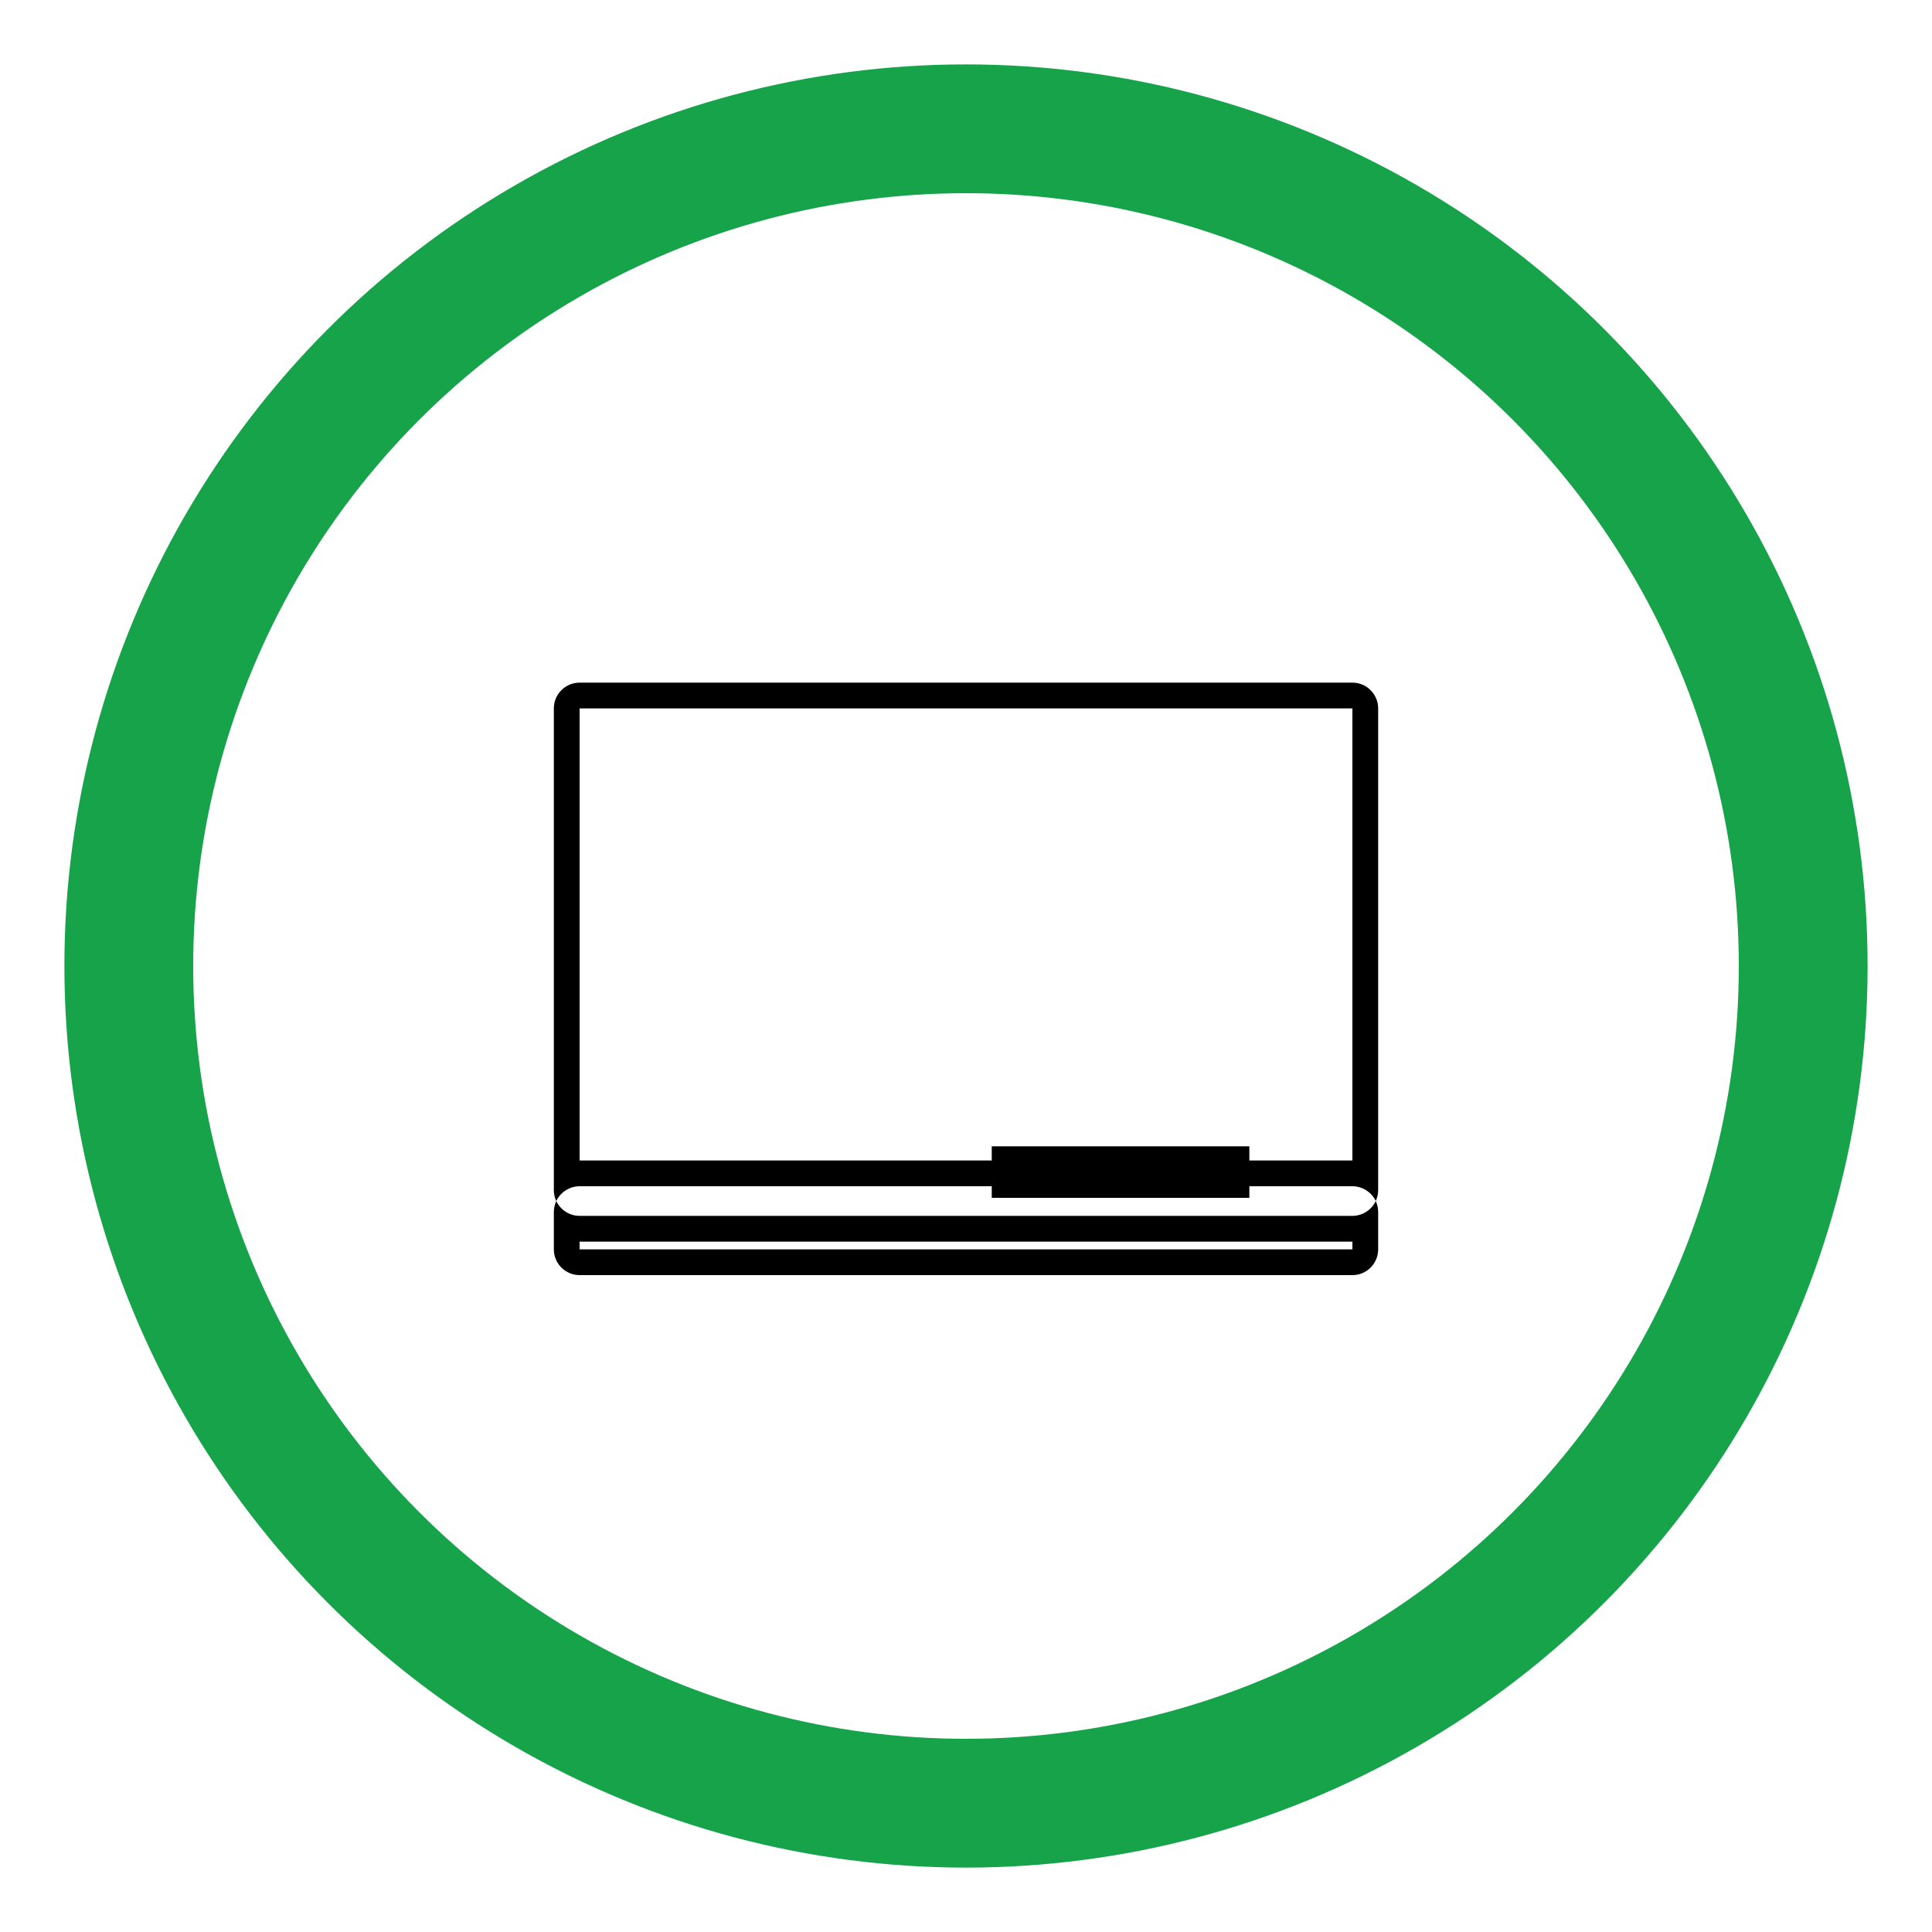 <svg xmlns="http://www.w3.org/2000/svg" xmlns:xlink="http://www.w3.org/1999/xlink" width="75" height="75" viewBox="0 0 75 75">
  <defs>
    <filter id="Ellipse_214" x="0" y="0" width="75" height="75" filterUnits="userSpaceOnUse">
      <feOffset input="SourceAlpha"/>
      <feGaussianBlur stdDeviation="2.5" result="blur"/>
      <feFlood flood-opacity="0.51"/>
      <feComposite operator="in" in2="blur"/>
      <feComposite in="SourceGraphic"/>
    </filter>
  </defs>
  <g id="Group_2392" data-name="Group 2392" transform="translate(2369.5 -2457.5)">
    <circle id="Ellipse_213" data-name="Ellipse 213" cx="35" cy="35" r="35" transform="translate(-2367 2460)" fill="#16a34a"/>
    <g transform="matrix(1, 0, 0, 1, -2369.5, 2457.5)" filter="url(#Ellipse_214)">
      <circle id="Ellipse_214-2" data-name="Ellipse 214" cx="30" cy="30" r="30" transform="translate(7.5 7.5)" fill="#fff"/>
    </g>
    <g id="Group_2391" data-name="Group 2391" transform="translate(0 -58)">
      <rect id="Rectangle_1990" data-name="Rectangle 1990" width="34" height="34" transform="translate(-2349 2536)" fill="none"/>
      <g id="Group_2390" data-name="Group 2390" transform="translate(-1.904 1.64)">
        <g id="Exclusion_1" data-name="Exclusion 1" transform="translate(-2346.096 2540.36)" fill="none">
          <path d="M31,23H1a1,1,0,0,1-1-1v-1.45a.993.993,0,0,1,.095-.425v0A1.017,1.017,0,0,1,0,19.7V1A1,1,0,0,1,1,0H31a1,1,0,0,1,1,1V19.7a.991.991,0,0,1-.094.423A1.01,1.01,0,0,0,31,19.55H1a1,1,0,0,0-.905.575A1,1,0,0,0,1,20.7H31a1,1,0,0,0,.905-.575.992.992,0,0,1,.095.425V22A1,1,0,0,1,31,23Z" stroke="none"/>
          <path d="M 31 22 L 31 22 L 31 21.7 L 1 21.7 L 1 22 L 31 22 M 31 18.55 L 31 18.55 L 31 1 L 1 1 L 1 18.55 L 31 18.55 M 31 23 L 1 23 C 0.449 23 2.716064386731887e-07 22.552 2.716064386731887e-07 22 L 2.716064386731887e-07 20.551 C 2.716064386731887e-07 20.402 0.032 20.259 0.095 20.125 L 0.094 20.127 L 0.093 20.125 C 0.031 19.99 2.716064386731887e-07 19.847 2.716064386731887e-07 19.7 L 2.716064386731887e-07 1 C 2.716064386731887e-07 0.449 0.449 2.716064386731887e-07 1 2.716064386731887e-07 L 31 2.716064386731887e-07 C 31.552 2.716064386731887e-07 32 0.449 32 1 L 32 19.7 C 32 19.848 31.969 19.99 31.907 20.123 C 31.74 19.775 31.385 19.55 31 19.55 L 1 19.55 C 0.614 19.55 0.259 19.776 0.095 20.125 C 0.259 20.474 0.613 20.7 1 20.7 L 31 20.7 C 31.386 20.7 31.741 20.474 31.906 20.125 C 31.969 20.26 32 20.403 32 20.551 L 32 22 C 32 22.552 31.552 23 31 23 Z" stroke="none" fill="#000"/>
        </g>
        <rect id="Rectangle_1989" data-name="Rectangle 1989" width="10" height="2" transform="translate(-2329.096 2558.36)"/>
      </g>
    </g>
  </g>
</svg>
